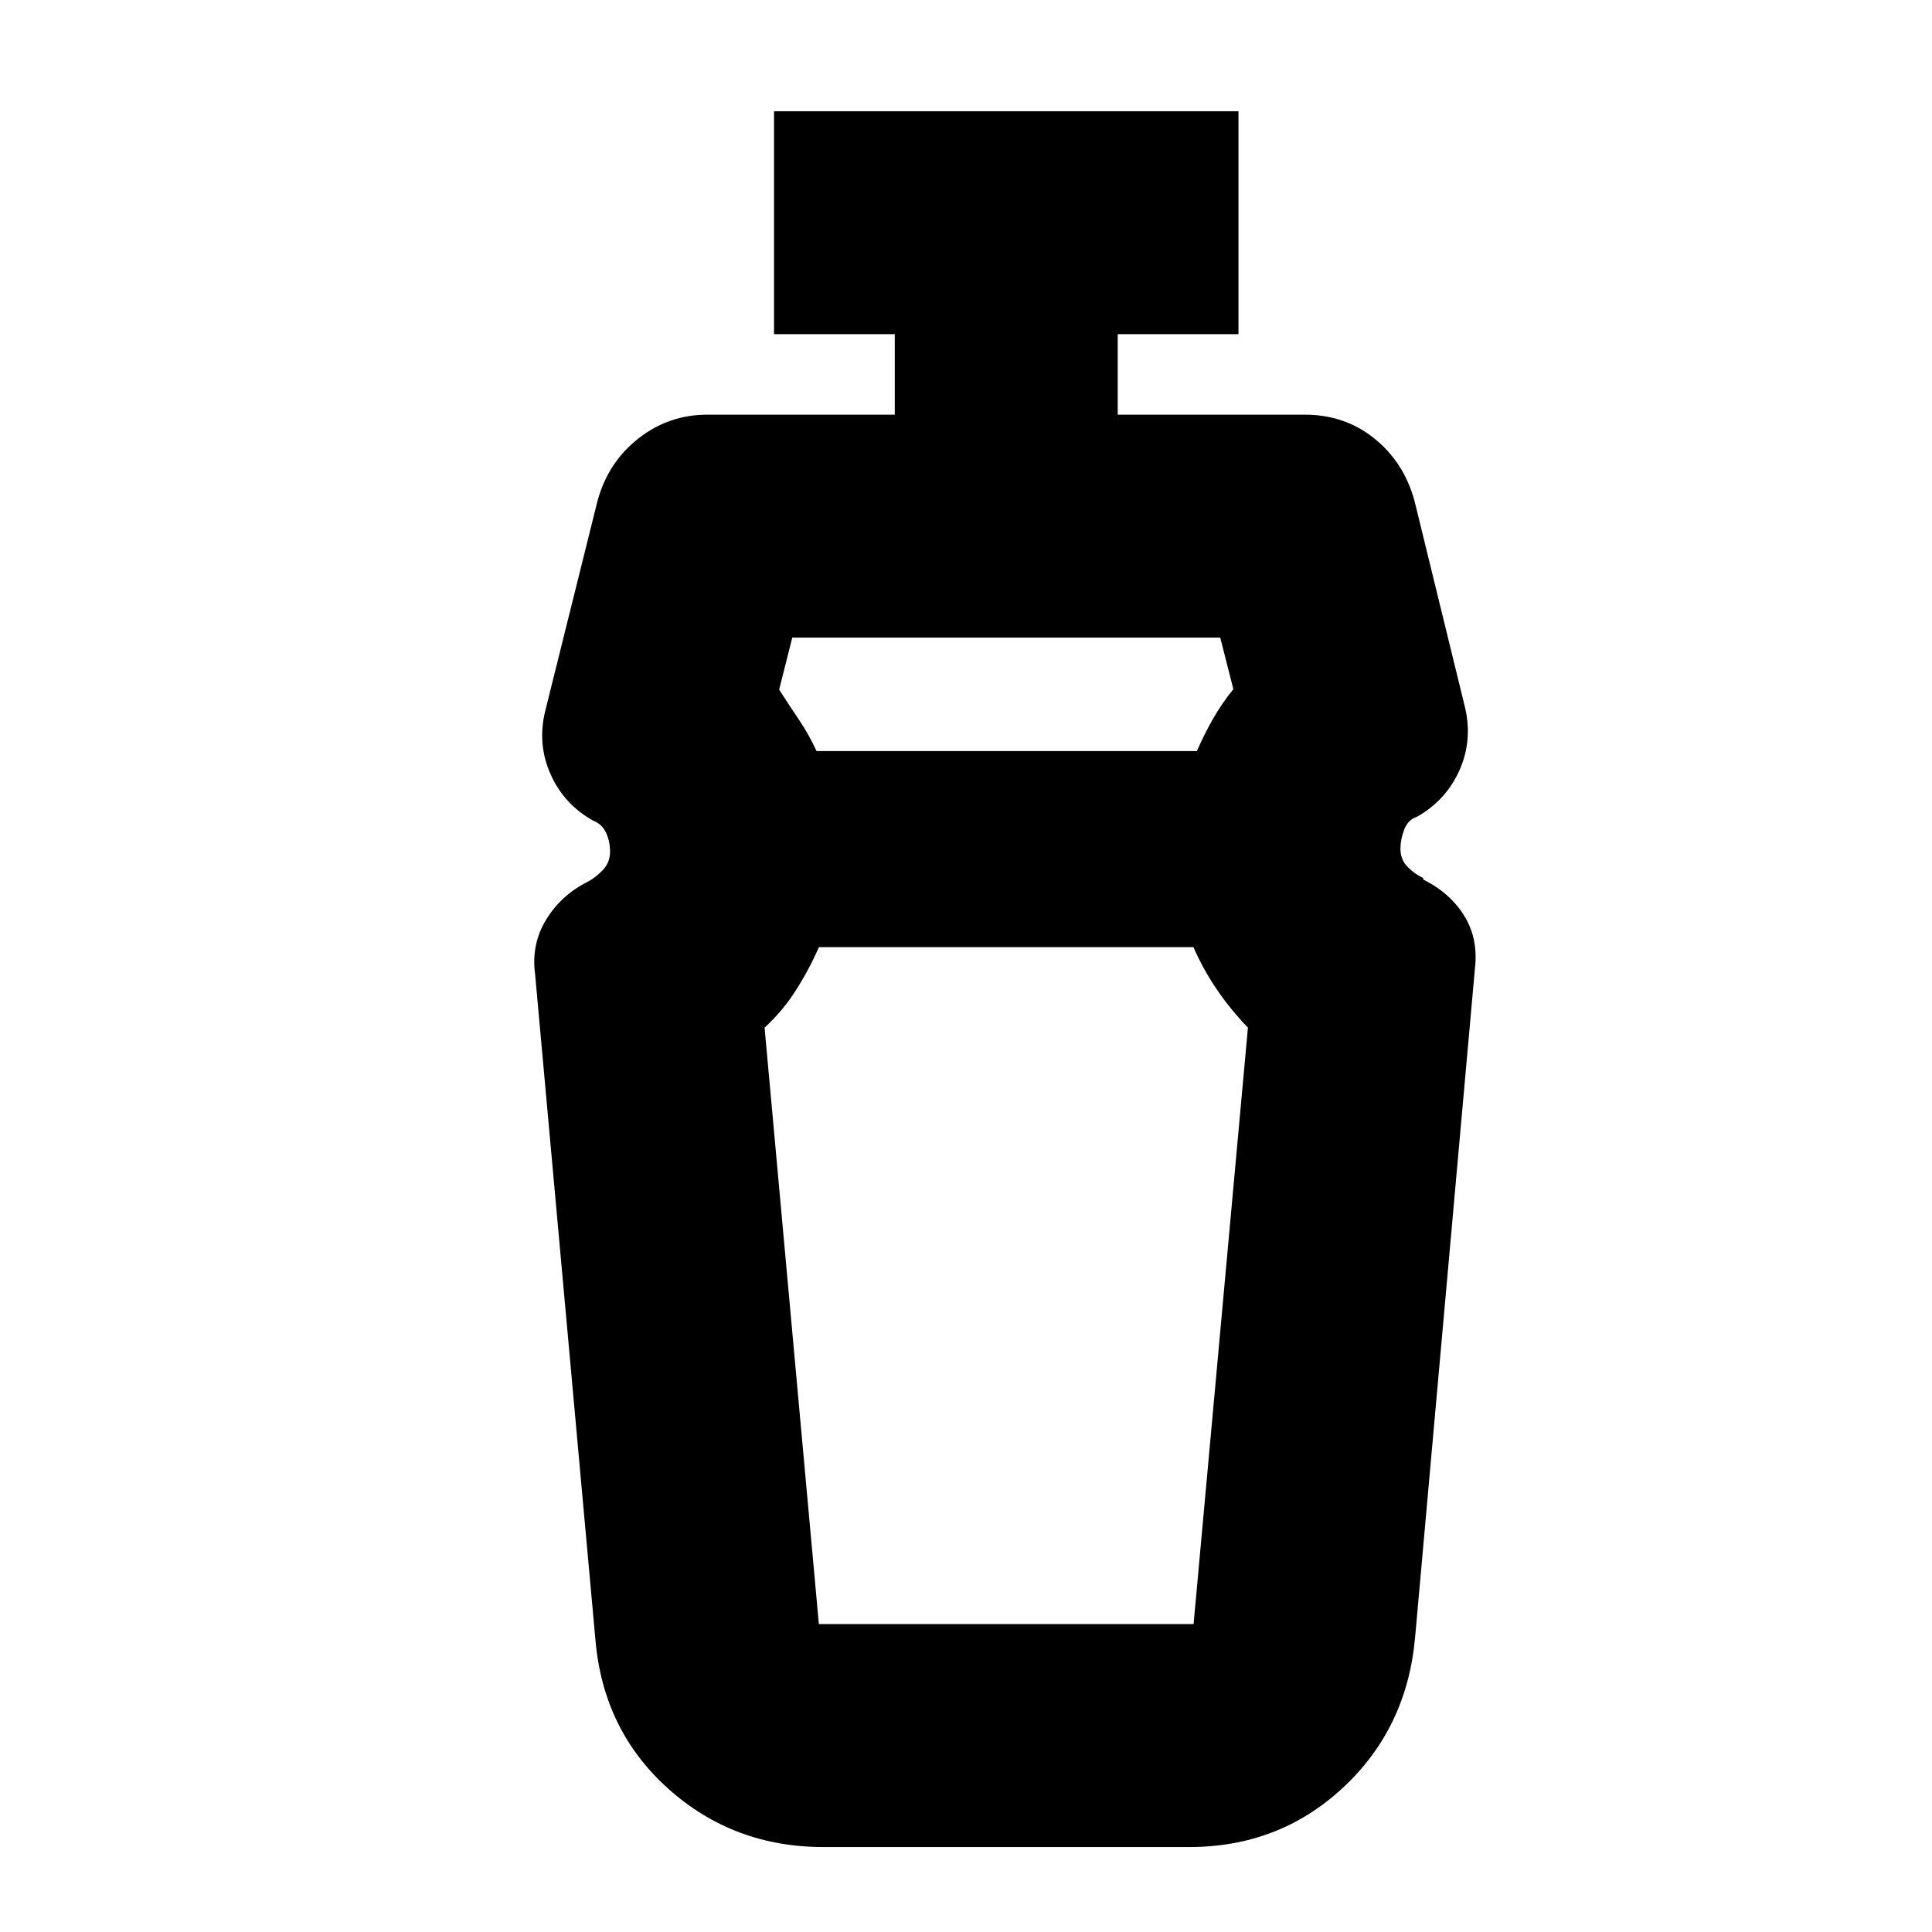 <svg xmlns="http://www.w3.org/2000/svg" height="24" viewBox="0 96 960 960" width="24"><path d="M593.01 566.63H406.913q-4.737 10.89-11.368 21.326-6.632 10.435-15.632 18.674L406.891 903h186.196l27-296.37q-8.721-9.069-15.492-19.028-6.771-9.96-11.585-20.972ZM393.674 412.826l-6.522 25.848q5 7.761 9.894 15.034 4.895 7.273 8.689 15.488H594.73q3.596-8.239 7.967-15.925 4.371-7.686 10.151-14.836l-6.522-25.609H393.674Zm15.391 600.954q-44.588 0-76.914-28.9-32.326-28.904-36.26-73.793l-30-330.935q-2-14.956 5.479-27.174 7.478-12.217 20.434-18.695 4.387-2.366 7.857-6.096 3.469-3.73 3.469-9.059 0-4.976-1.94-9.258-1.94-4.283-6.342-6.044-14.478-8-21.218-22.978-6.739-14.978-2.739-31.457l26-104.478q5.239-19.196 20.318-31.033 15.078-11.837 34.269-11.837h93.131v-40h-60V151.261h230.782v110.782h-60v40h92.892q19.93 0 34.639 11.837 14.708 11.837 19.948 31.033l25 102.239q4 16.478-2.62 31.457-6.62 14.978-21.098 23.217-4.578 1.472-6.43 6.44-1.852 4.969-1.852 9.429 0 5.451 3.515 9.019 3.516 3.569 7.811 5.569v.76q13.322 6.604 20.378 17.998 7.056 11.394 5.296 26.35l-29.761 332.696q-4.156 44.83-35.85 74.263-31.694 29.43-76.324 29.43h-181.87ZM500 566.63Zm0-97.434Z"/></svg>